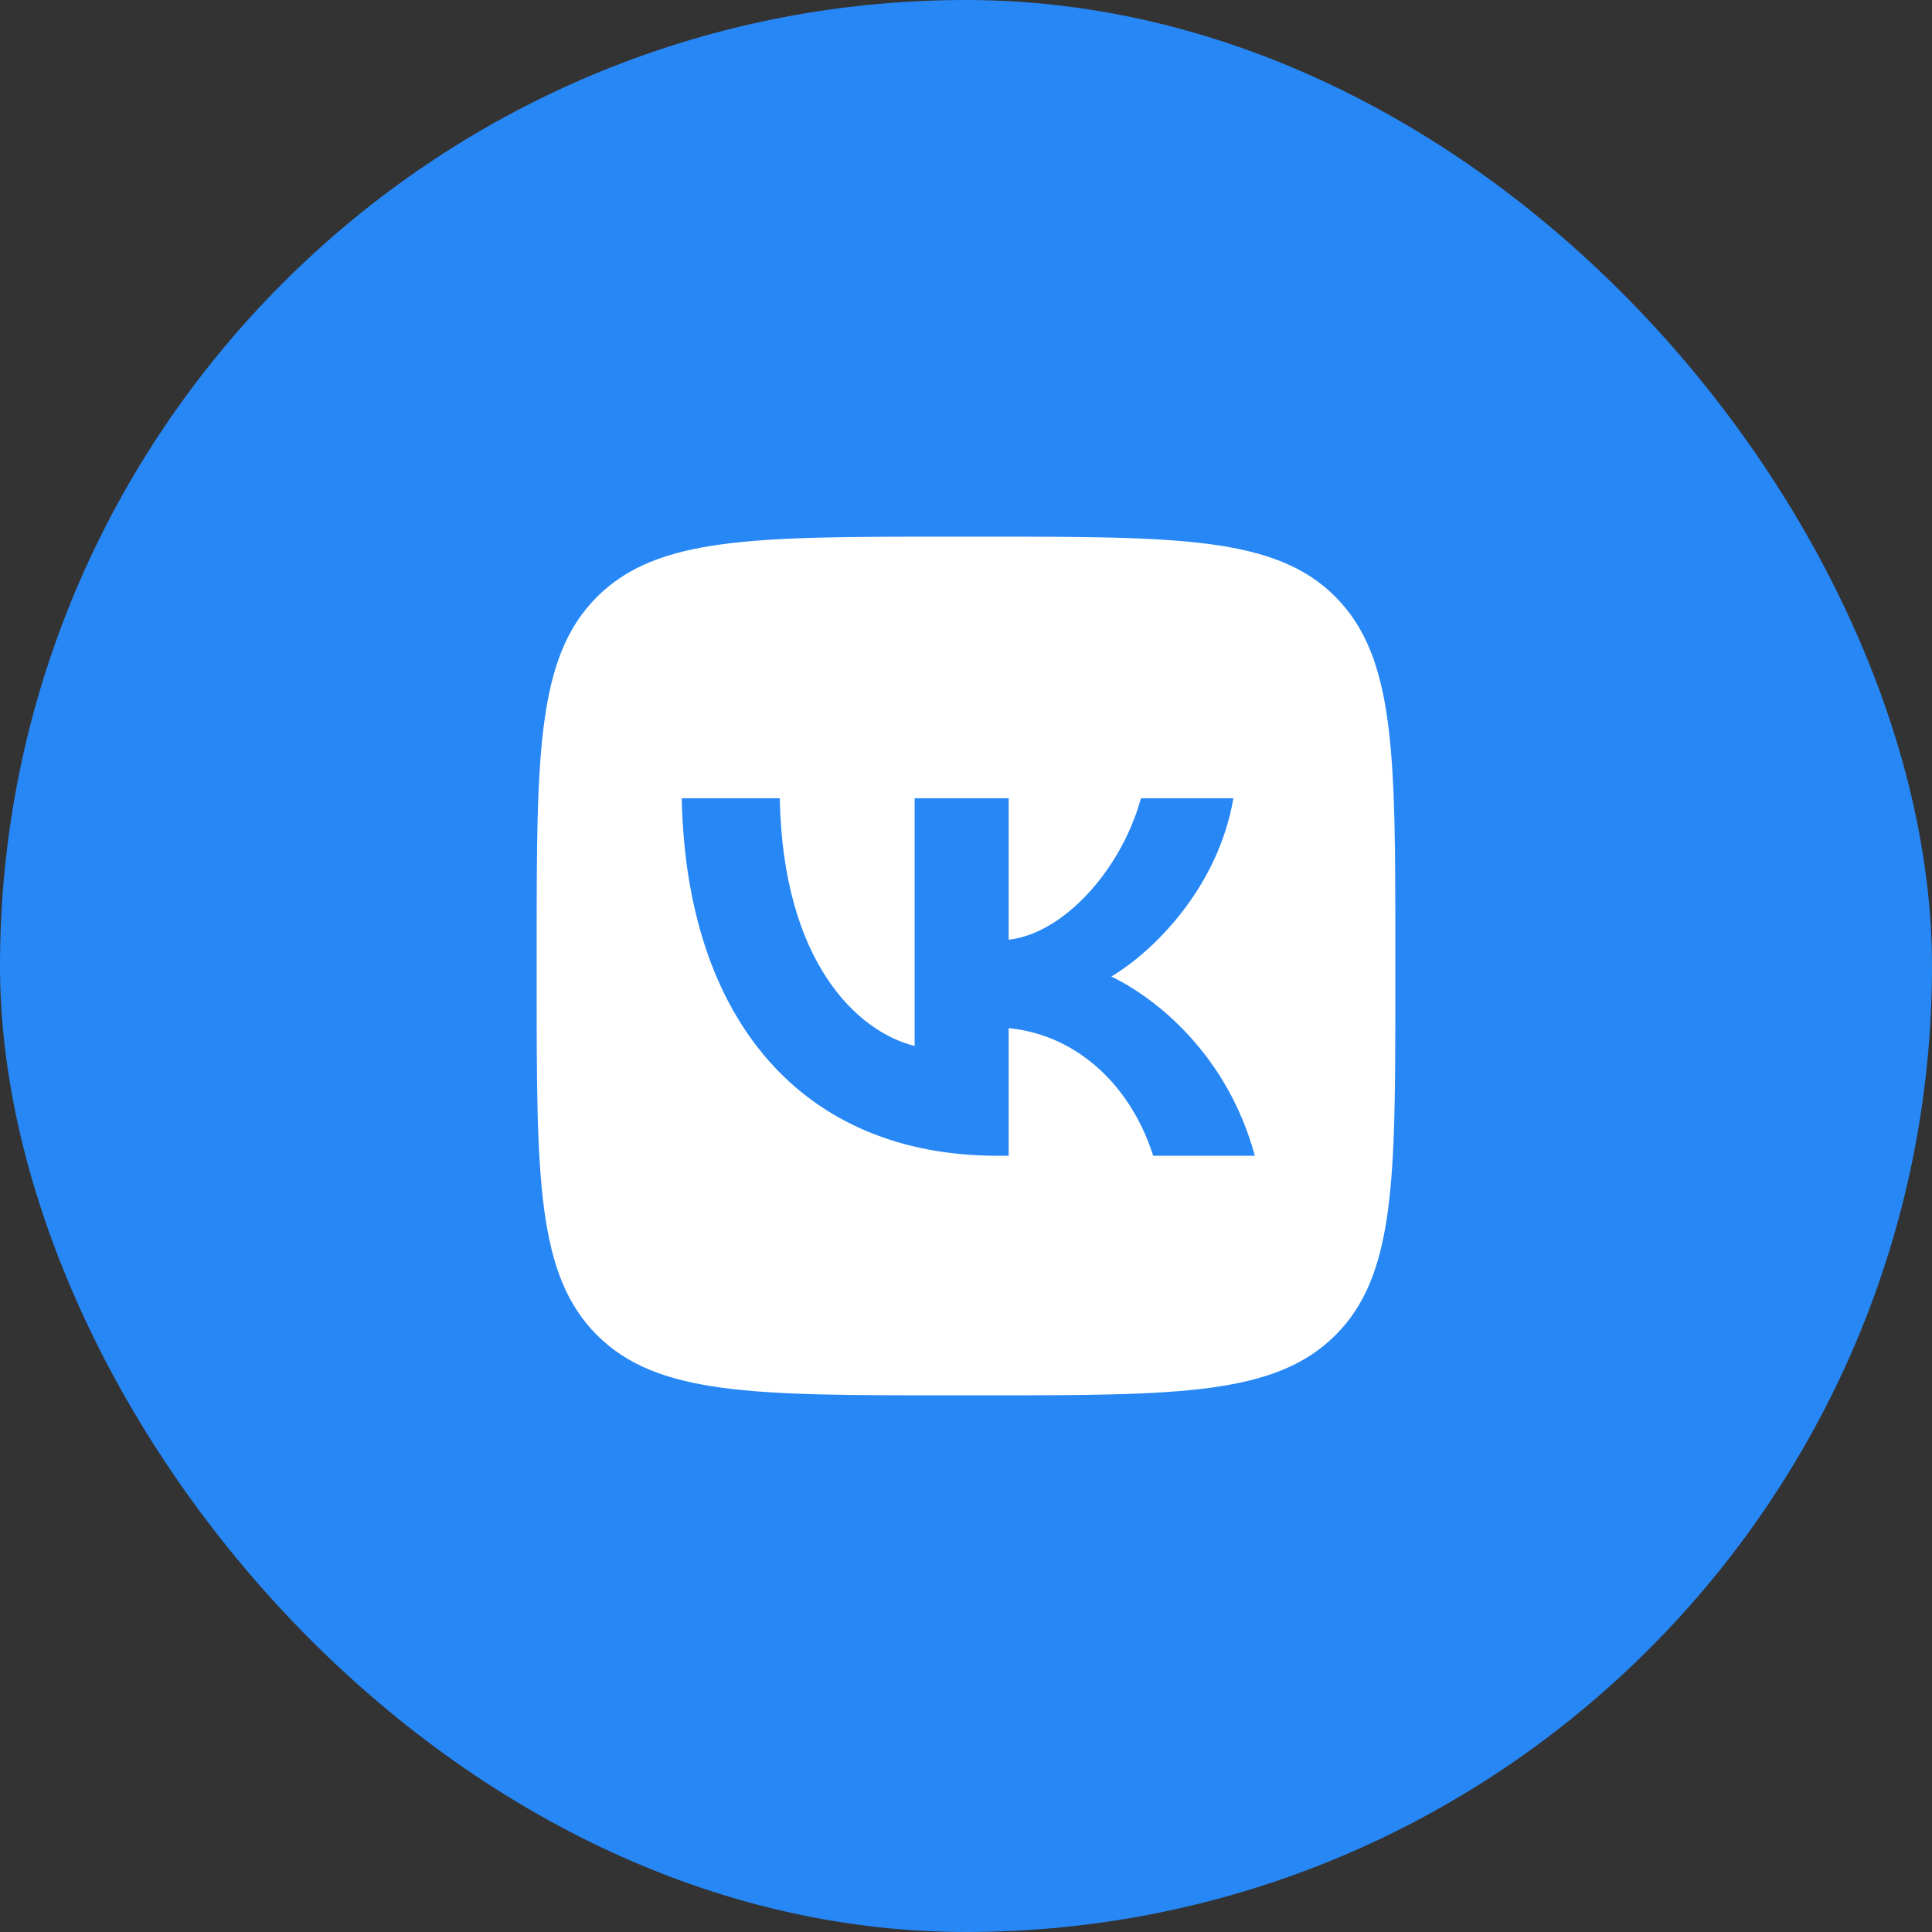 <svg width="36" height="36" viewBox="0 0 36 36" fill="none" xmlns="http://www.w3.org/2000/svg">
<rect x="0" y="0" width="36" height="36" fill="#333333" stroke="none"/>
<rect width="36" height="36" rx="18" fill="#2787F5"/>
<g clip-path="url(#clip0_529_474)">
<path fill-rule="evenodd" clip-rule="evenodd" d="M18.338 26H17.672C14.054 26 12.246 26 11.123 24.877C10 23.754 10 21.946 10 18.338V17.662C10 14.054 10 12.246 11.123 11.123C12.246 10 14.054 10 17.672 10H18.338C21.955 10 23.773 10 24.886 11.123C26 12.246 26 14.055 26 17.662V18.338V18.429C26 21.976 26 23.763 24.886 24.877C23.763 26 21.955 26 18.338 26ZM12.703 14.874C12.788 19.033 14.978 21.536 18.585 21.536H18.795V19.157C20.108 19.29 21.088 20.27 21.488 21.536H23.382C22.868 19.643 21.536 18.596 20.708 18.196C21.536 17.701 22.706 16.502 22.982 14.874H21.26C20.898 16.197 19.823 17.396 18.795 17.51V14.874H17.043V19.49C15.977 19.226 14.587 17.929 14.53 14.874H12.703Z" fill="white"/>
</g>
<defs>
<clipPath id="clip0_529_474">
<rect width="16" height="16" fill="white" transform="translate(10 10)"/>
</clipPath>
</defs>
</svg>
